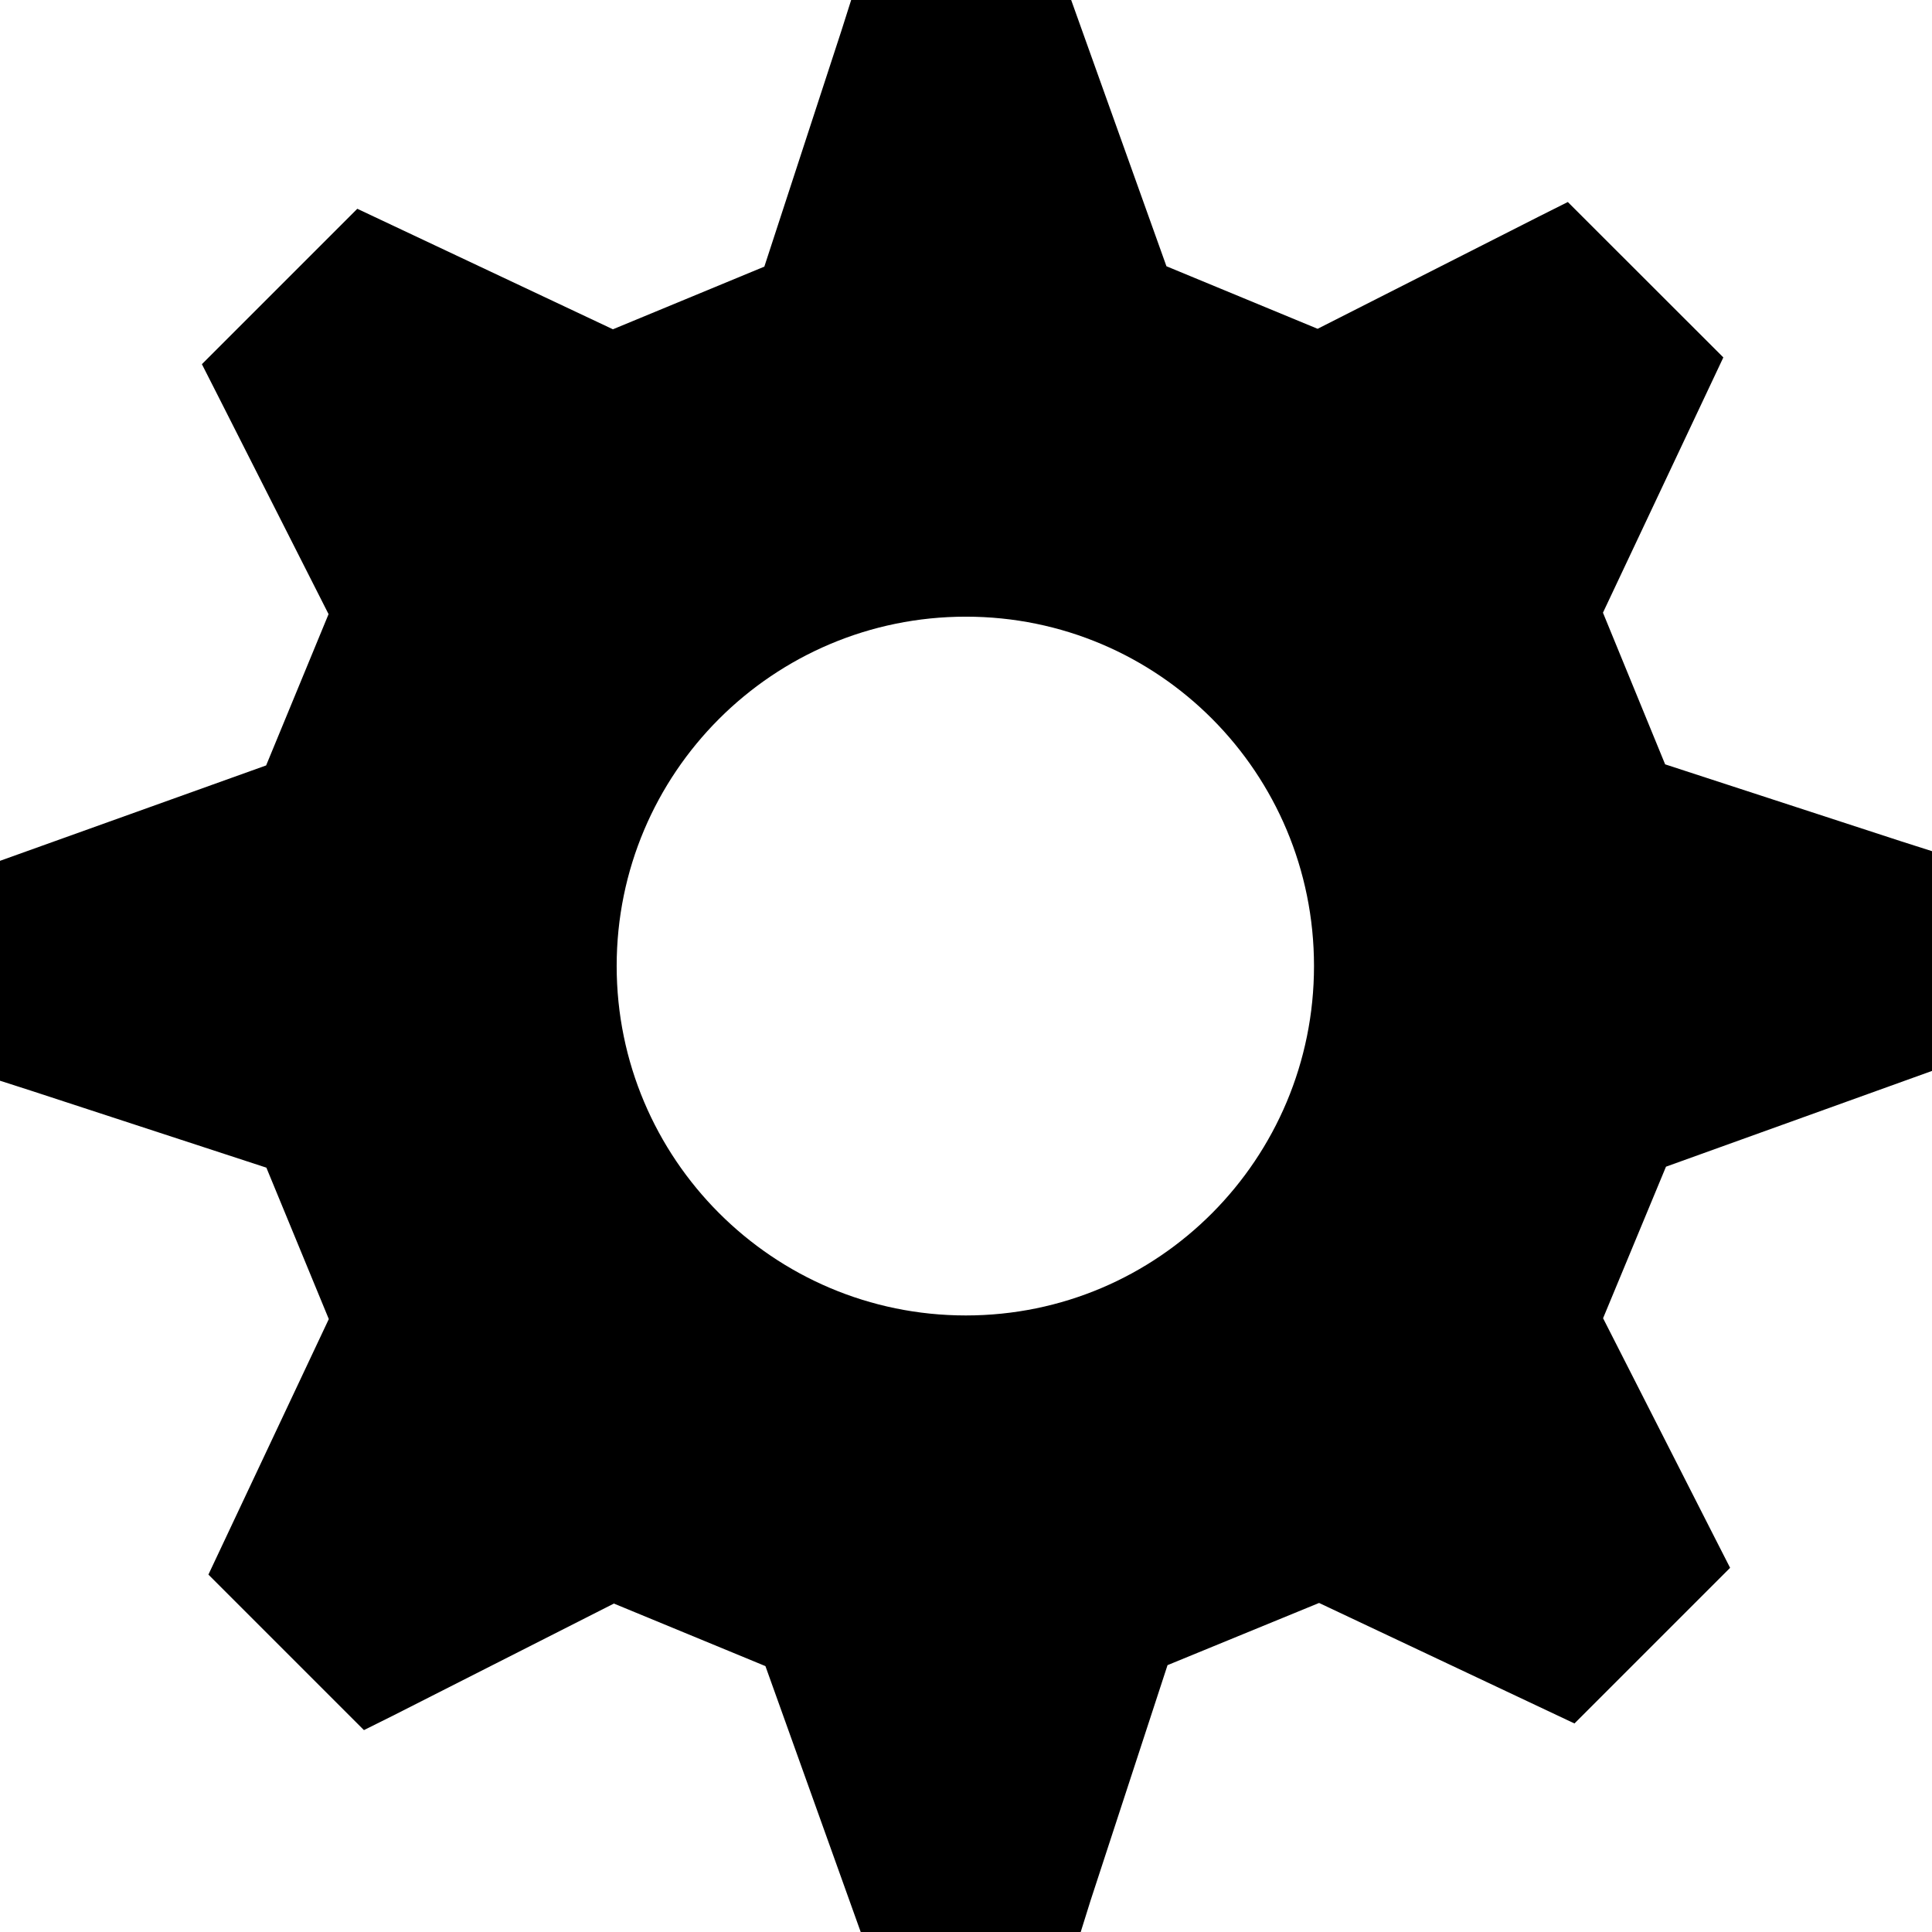 <?xml version="1.0" encoding="UTF-8" standalone="no"?>
<svg width="16px" height="16px" viewBox="0 0 16 16" version="1.1" xmlns="http://www.w3.org/2000/svg" xmlns:xlink="http://www.w3.org/1999/xlink" xmlns:sketch="http://www.bohemiancoding.com/sketch/ns">
    <!-- Generator: Sketch 3.3 (11970) - http://www.bohemiancoding.com/sketch -->
    <title>finder-settings</title>
    <desc>Created with Sketch.</desc>
    <defs></defs>
    <g id="Page-1" stroke="none" stroke-width="1" fill="none" fill-rule="evenodd" sketch:type="MSPage">
        <g id="Finder" sketch:type="MSArtboardGroup" transform="translate(-1186, -46)" fill="#000000">
            <path d="M1193.999,51.107 C1192.402,51.107 1191.107,52.402 1191.107,54 C1191.107,55.596 1192.402,56.894 1193.999,56.894 C1195.596,56.894 1196.882,55.596 1196.882,54 C1196.882,52.402 1195.596,51.107 1193.999,51.107 L1193.999,51.107 Z M1199.797,55.662 L1199.276,56.917 L1200.205,58.743 L1200.328,58.984 L1199.039,60.273 L1196.924,59.275 L1195.669,59.79 L1195.031,61.741 L1194.95,62 L1193.128,62 L1192.339,59.798 L1191.084,59.28 L1189.255,60.208 L1189.014,60.328 L1187.726,59.04 L1188.723,56.924 L1188.206,55.67 L1186.258,55.033 L1186,54.95 L1186,53.129 L1188.204,52.339 L1188.721,51.086 L1187.794,49.256 L1187.672,49.016 L1188.959,47.729 L1191.076,48.727 L1192.33,48.208 L1192.967,46.258 L1193.049,46 L1194.871,46 L1195.66,48.205 L1196.912,48.723 L1198.741,47.795 L1198.984,47.673 L1200.272,48.96 L1199.275,51.074 L1199.79,52.33 L1201.743,52.967 L1202,53.049 L1202,54.869 L1199.797,55.662 L1199.797,55.662 Z" id="finder-settings" sketch:type="MSShapeGroup"></path>
        </g>
    </g>
</svg>